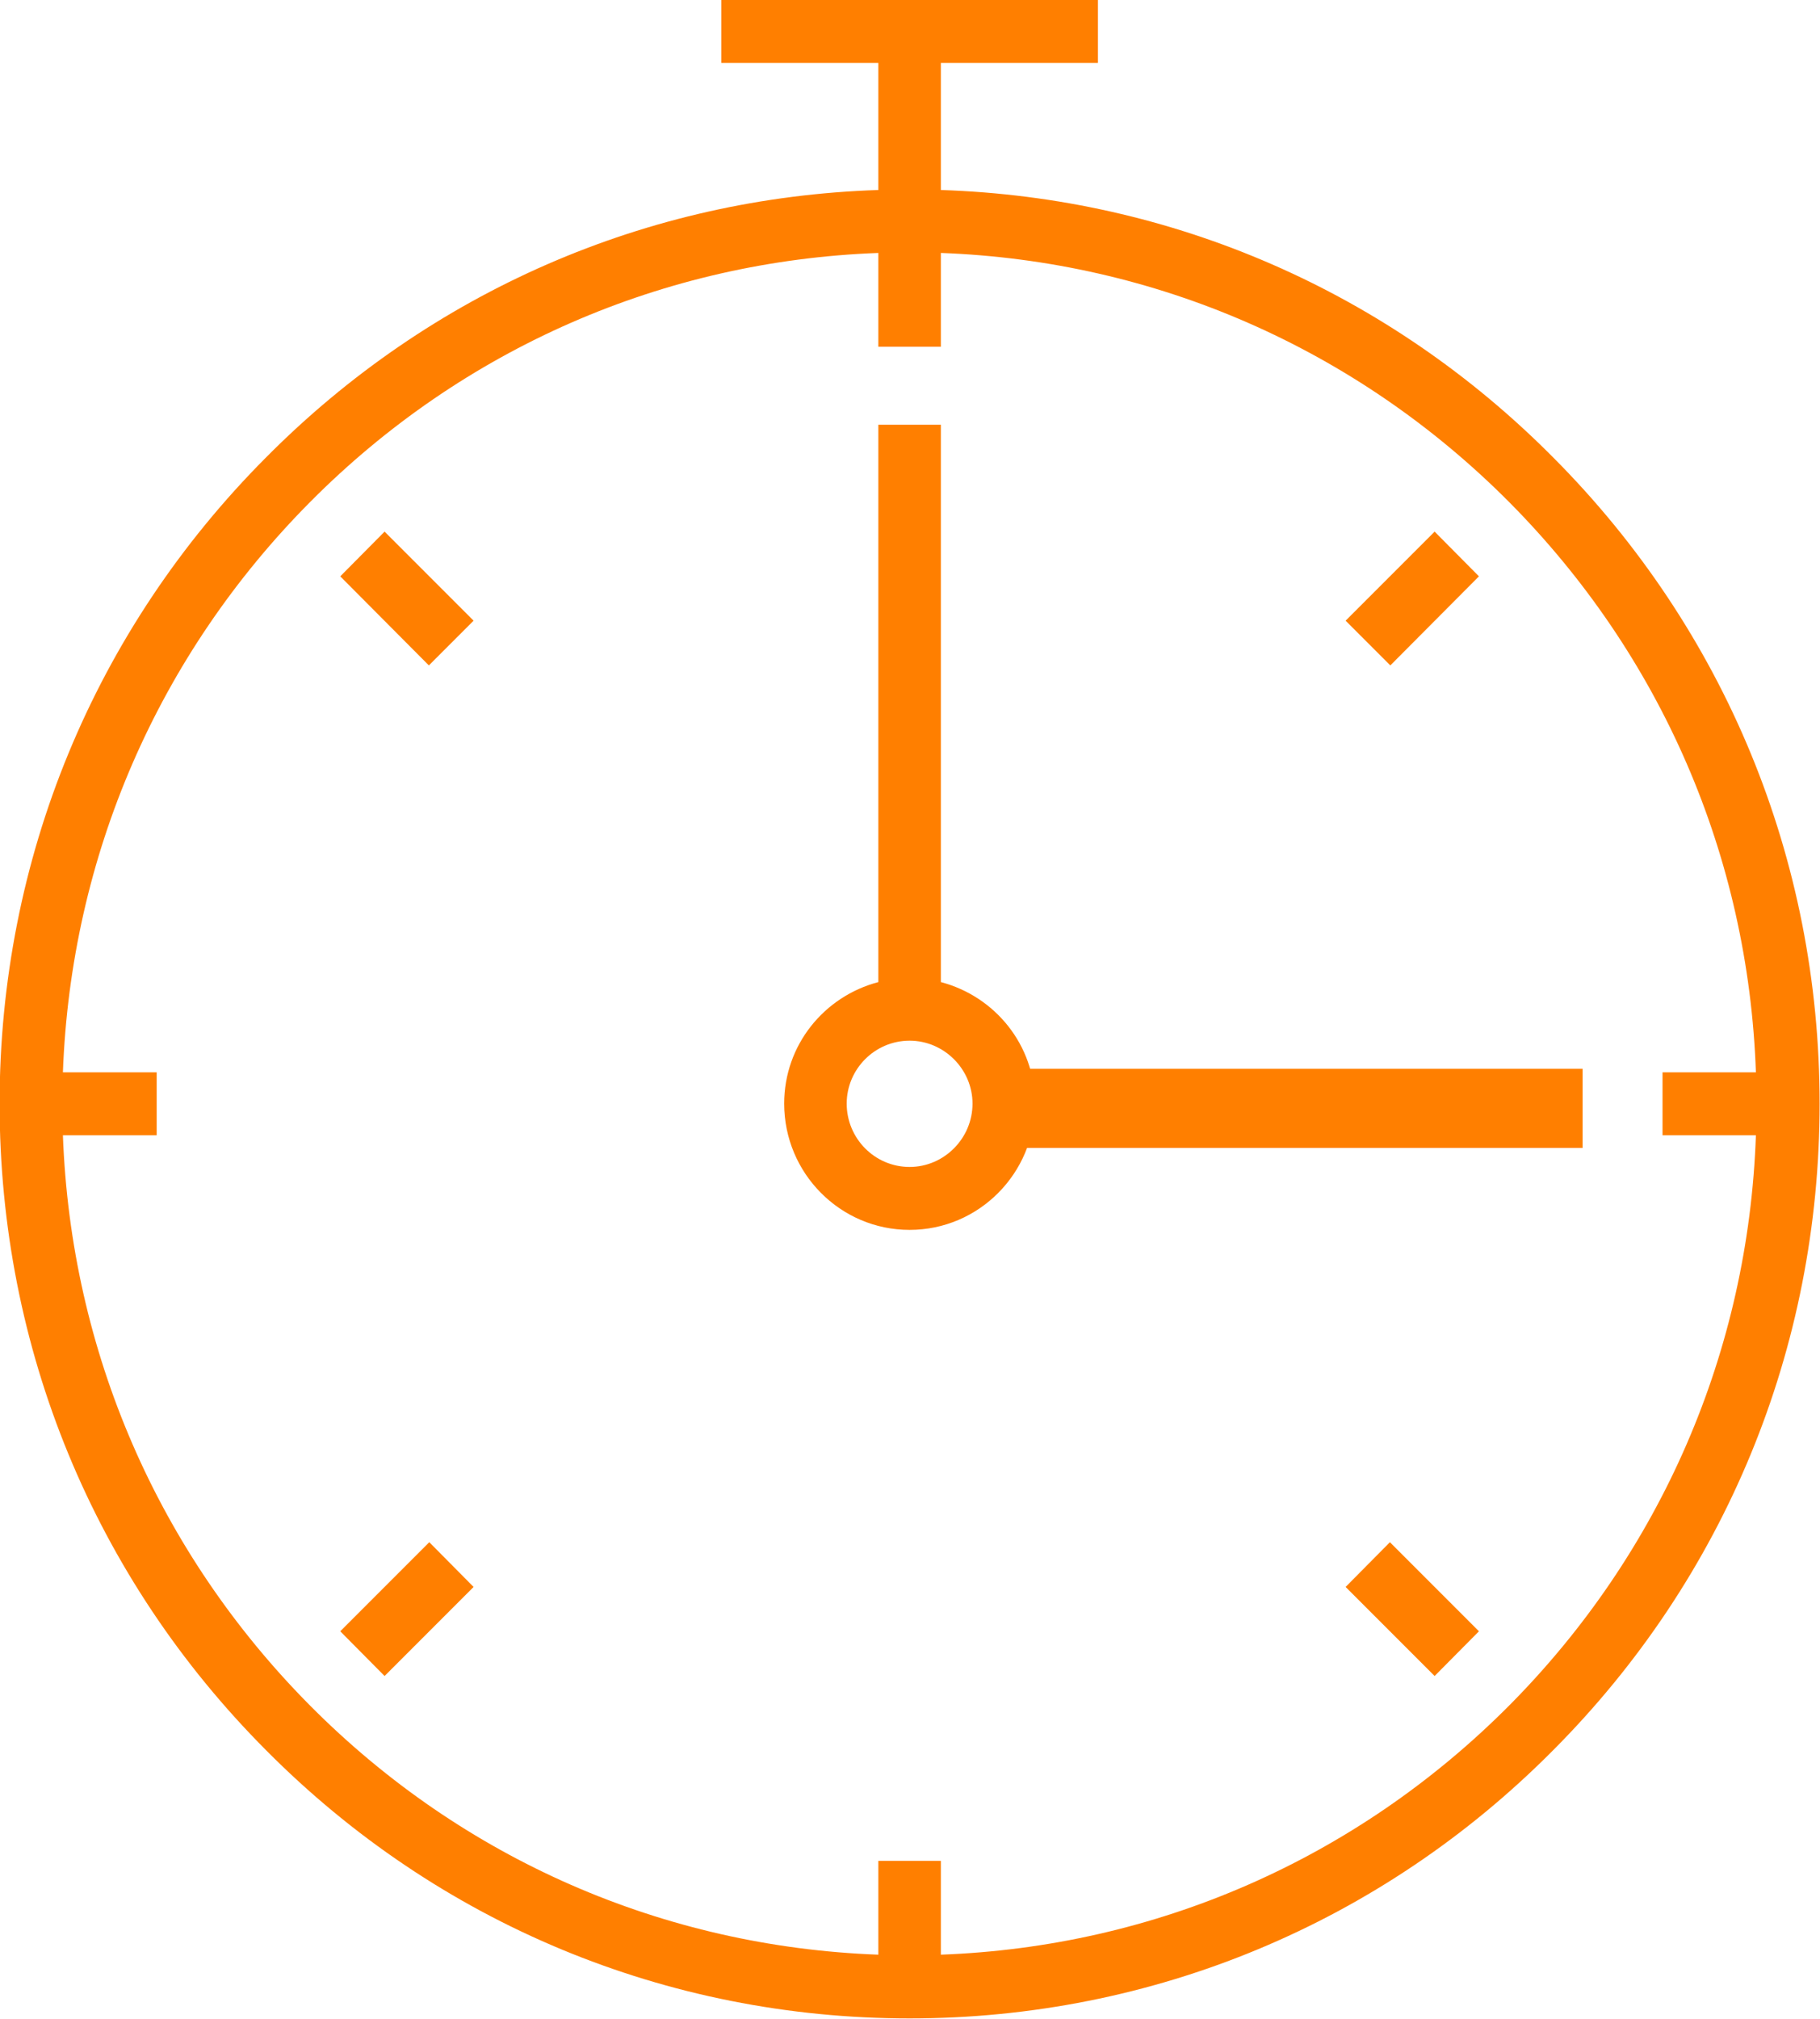 <?xml version="1.0" encoding="utf-8"?>
<svg xmlns="http://www.w3.org/2000/svg"
	xmlns:xlink="http://www.w3.org/1999/xlink"
	width="46px" height="51px" viewBox="0 0 46 51">
<path fillRule="evenodd" d="M 39.25 11.55C 43.6 15.91 45.99 21.71 45.99 27.88 45.99 34.06 43.6 39.86 39.25 44.22 34.91 48.59 29.13 50.99 22.99 50.99 16.85 50.99 11.07 48.59 6.73 44.22 2.38 39.86-0.01 34.06-0.01 27.88-0.01 21.71 2.38 15.91 6.73 11.55 10.88 7.37 16.35 4.99 22.2 4.8 22.2 4.8 22.2 1.59 22.2 1.59 22.2 1.59 18.23 1.59 18.23 1.59 18.23 1.59 18.23-0 18.23-0 18.23-0 22.2-0 22.2-0 22.2-0 22.99-0 22.99-0 22.99-0 27.75-0 27.75-0 27.75-0 27.75 1.59 27.75 1.59 27.75 1.59 23.78 1.59 23.78 1.59 23.78 1.59 23.78 4.8 23.78 4.8 29.63 4.99 35.1 7.37 39.25 11.55ZM 22.2 8.76C 22.2 8.76 22.2 6.39 22.2 6.39 16.77 6.59 11.7 8.8 7.85 12.67 3.99 16.55 1.79 21.64 1.59 27.09 1.59 27.09 3.96 27.09 3.96 27.09 3.96 27.09 3.96 28.68 3.96 28.68 3.96 28.68 1.59 28.68 1.59 28.68 1.79 34.13 3.99 39.22 7.85 43.1 11.7 46.97 16.77 49.18 22.2 49.38 22.2 49.38 22.2 47.01 22.2 47.01 22.2 47.01 23.78 47.01 23.78 47.01 23.78 47.01 23.78 49.38 23.78 49.38 29.2 49.18 34.27 46.97 38.13 43.1 41.99 39.22 44.19 34.13 44.38 28.68 44.38 28.68 42.02 28.68 42.02 28.68 42.02 28.68 42.02 27.09 42.02 27.09 42.02 27.09 44.38 27.09 44.38 27.09 44.19 21.64 41.99 16.55 38.13 12.67 34.27 8.8 29.2 6.59 23.78 6.39 23.78 6.39 23.78 8.76 23.78 8.76 23.78 8.76 22.2 8.76 22.2 8.76ZM 23.78 24.81C 25.15 25.17 26.16 26.4 26.16 27.88 26.16 29.64 24.74 31.07 22.99 31.07 21.24 31.07 19.82 29.64 19.82 27.88 19.82 26.4 20.83 25.17 22.2 24.81 22.2 24.81 22.2 10.73 22.2 10.73 22.2 10.73 23.78 10.73 23.78 10.73 23.78 10.73 23.78 24.81 23.78 24.81ZM 21.4 27.88C 21.4 28.76 22.11 29.48 22.99 29.48 23.86 29.48 24.58 28.76 24.58 27.88 24.58 27.01 23.86 26.29 22.99 26.29 22.11 26.29 21.4 27.01 21.4 27.88ZM 8.6 41.21C 8.6 41.21 10.85 38.96 10.85 38.96 10.85 38.96 11.97 40.09 11.97 40.09 11.97 40.09 9.72 42.34 9.72 42.34 9.72 42.34 8.6 41.21 8.6 41.21ZM 8.6 14.56C 8.6 14.56 9.72 13.43 9.72 13.43 9.72 13.43 11.97 15.68 11.97 15.68 11.97 15.68 10.84 16.81 10.84 16.81 10.84 16.81 8.6 14.56 8.6 14.56ZM 37.38 41.21C 37.38 41.21 36.26 42.34 36.26 42.34 36.26 42.34 34.01 40.09 34.01 40.09 34.01 40.09 35.13 38.96 35.13 38.96 35.13 38.96 37.38 41.21 37.38 41.21ZM 34.01 15.68C 34.01 15.68 36.26 13.43 36.26 13.43 36.26 13.43 37.38 14.56 37.38 14.56 37.38 14.56 35.14 16.81 35.14 16.81 35.14 16.81 34.01 15.68 34.01 15.68Z" fill="rgb(255,127,0)"/><path fillRule="evenodd" d="M 25 29C 25 29 25 27 25 27 25 27 40 27 40 27 40 27 40 29 40 29 40 29 25 29 25 29Z" fill="rgb(255,127,0)"/></svg>